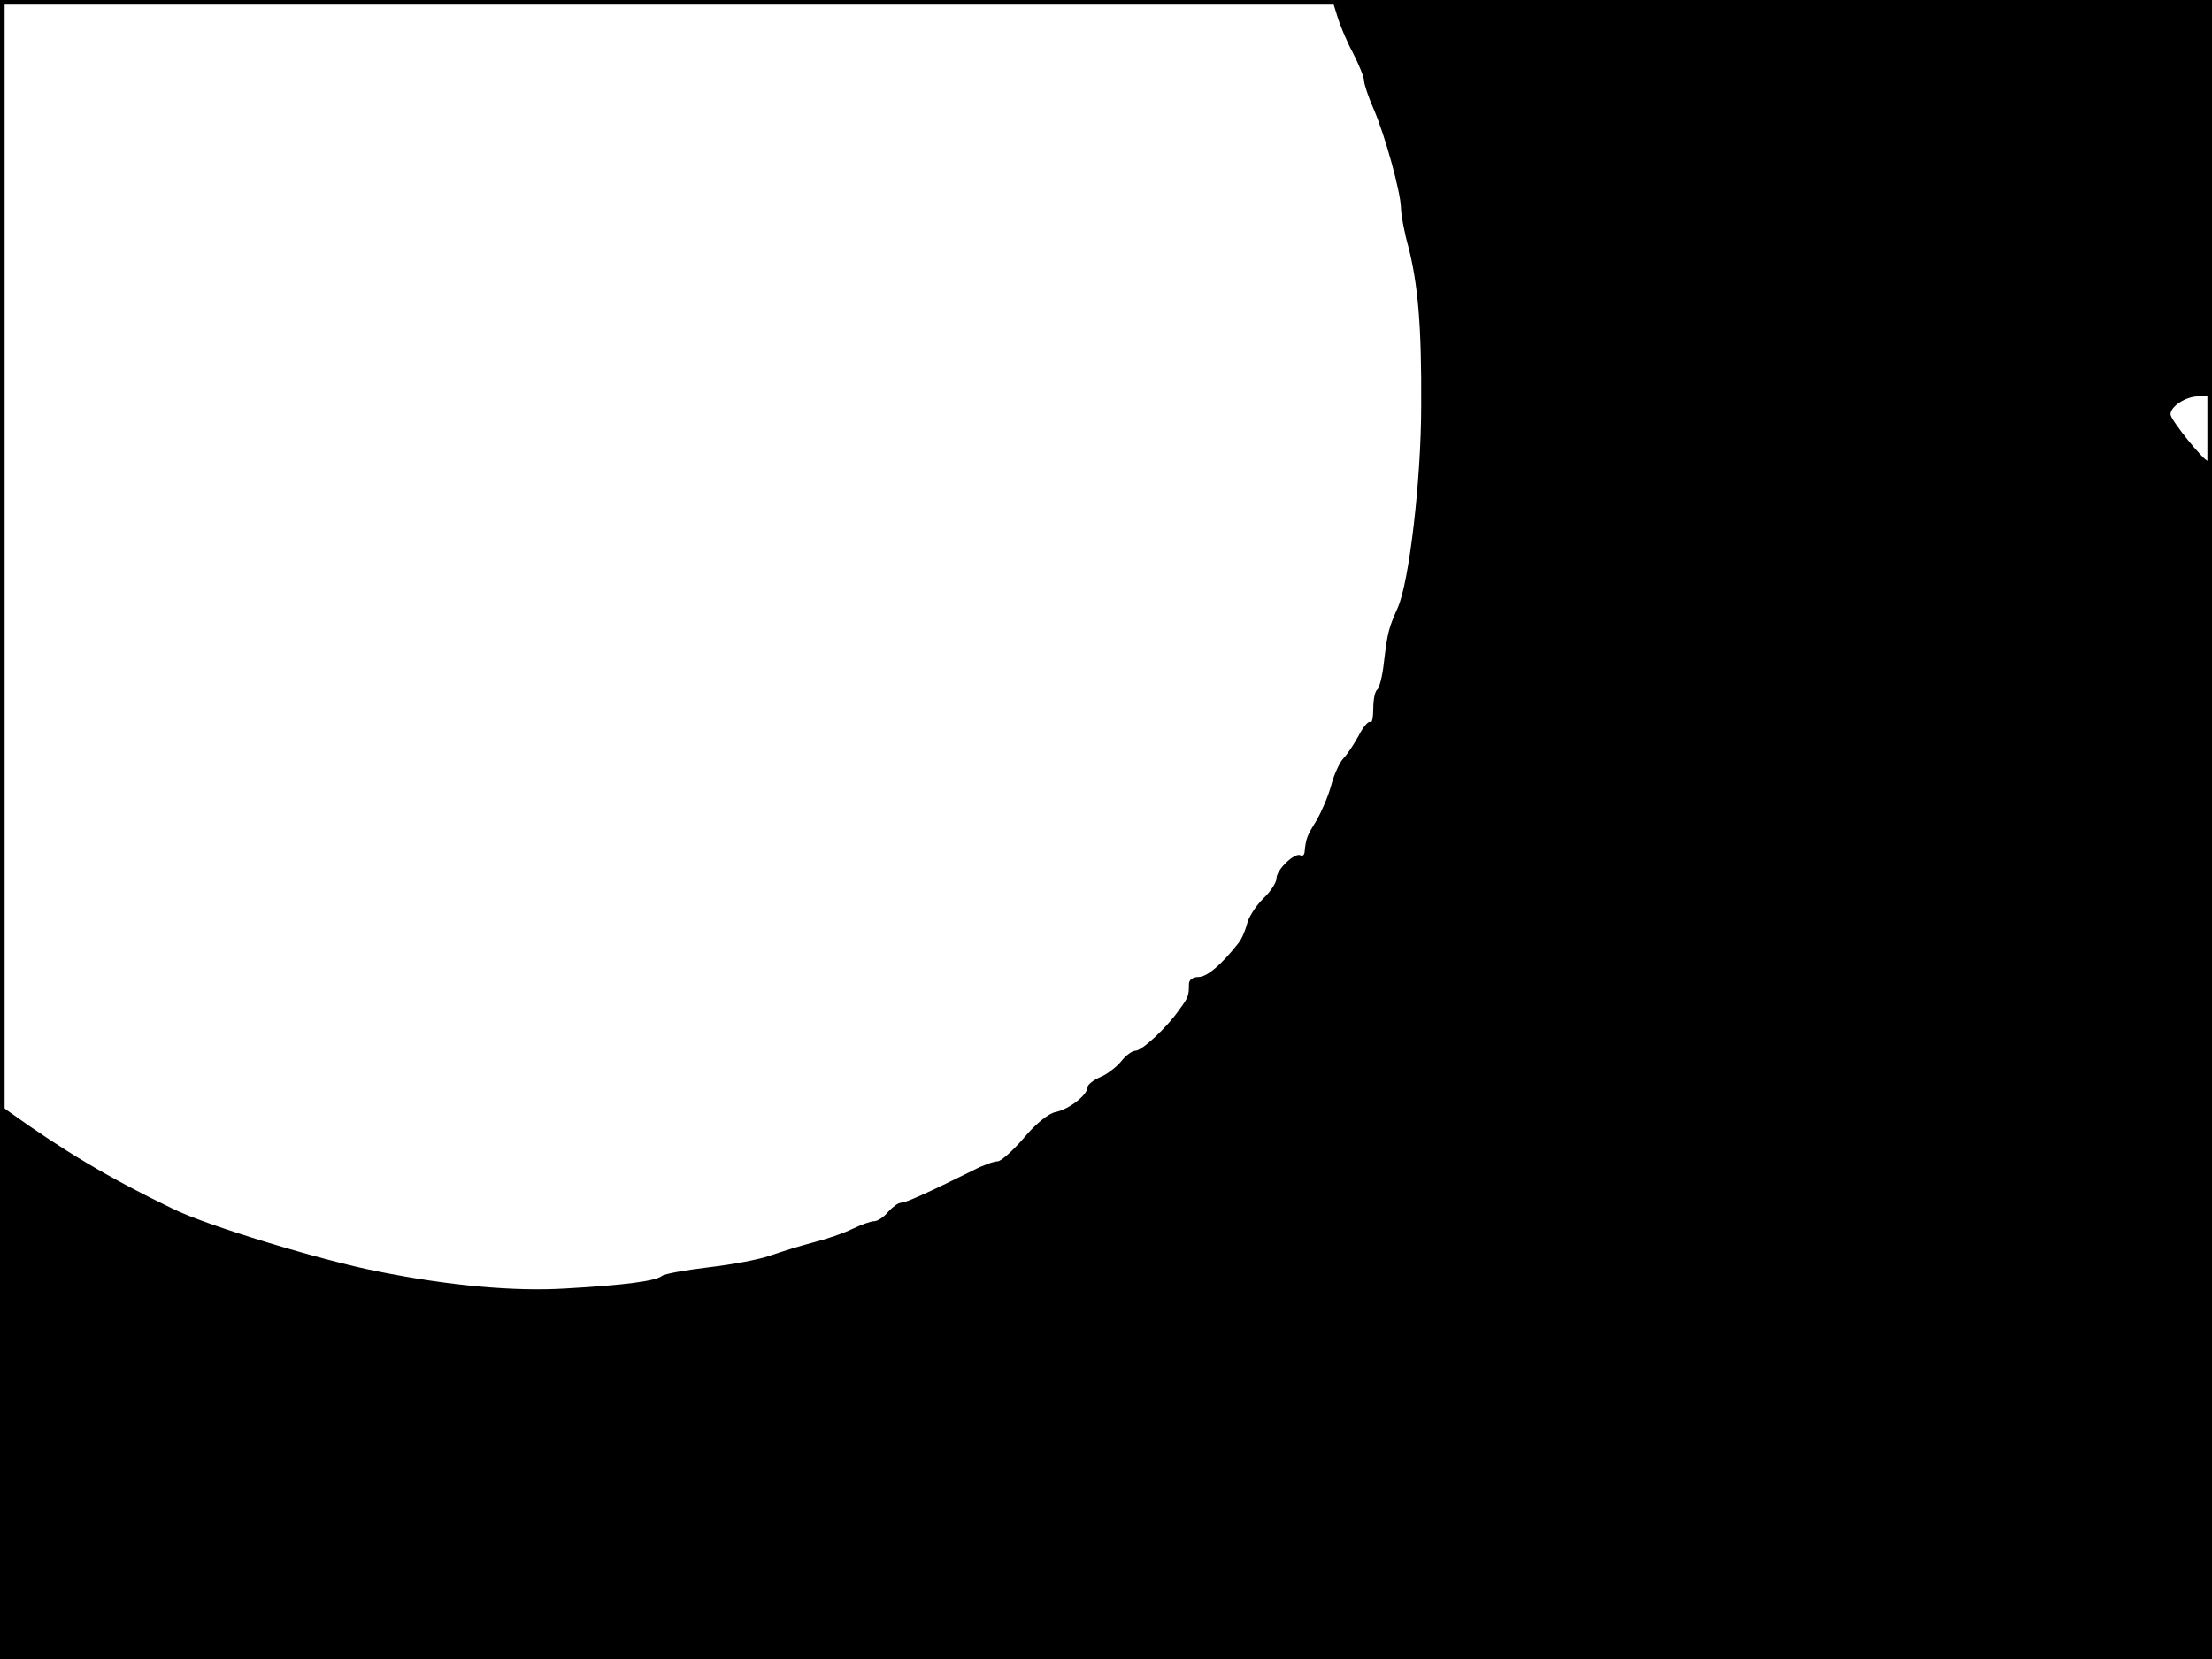 <?xml version="1.0" standalone="no"?>
<!DOCTYPE svg PUBLIC "-//W3C//DTD SVG 20010904//EN"
 "http://www.w3.org/TR/2001/REC-SVG-20010904/DTD/svg10.dtd">
<svg version="1.0" xmlns="http://www.w3.org/2000/svg"
 width="480pt" height="360pt" viewBox="0 0 480 360"
 preserveAspectRatio="xMidYMid meet">
<rect width="1" height="360" fill="#000000"/>
<rect x="479" width="1" height="360" fill="#000000"/>
<rect width="480" height="1" fill="#000000"/>
<rect y="359" width="480" height="1" fill="#000000"/>
<g transform="translate(0,360) scale(0.1,-0.1)"
fill="#000000" stroke="none">
<path d="M2901 3568 c5 -18 20 -55 34 -81 14 -27 25 -55 25 -62 0 -7 9 -35 21
-62 25 -58 58 -179 59 -213 0 -14 7 -53 16 -85 21 -81 29 -173 28 -345 0 -161
-26 -383 -51 -439 -20 -45 -22 -53 -30 -119 -3 -29 -10 -55 -14 -58 -5 -3 -9
-21 -9 -41 0 -20 -3 -33 -6 -30 -4 4 -16 -10 -26 -30 -11 -20 -26 -42 -34 -50
-7 -8 -19 -33 -25 -56 -6 -23 -21 -58 -32 -77 -21 -34 -23 -39 -26 -68 0 -7
-5 -11 -9 -8 -12 7 -52 -31 -52 -50 0 -9 -13 -29 -29 -44 -16 -16 -32 -41 -35
-55 -4 -15 -12 -34 -19 -42 -37 -47 -68 -73 -86 -73 -12 0 -21 -6 -21 -15 0
-25 -1 -29 -21 -56 -27 -39 -81 -89 -95 -89 -7 0 -21 -10 -31 -23 -10 -12 -30
-28 -45 -34 -16 -7 -28 -17 -28 -22 0 -17 -40 -48 -69 -54 -16 -3 -44 -26 -69
-56 -24 -28 -50 -51 -57 -51 -8 0 -31 -8 -52 -19 -101 -50 -148 -71 -158 -71
-6 0 -18 -9 -28 -20 -9 -11 -23 -20 -30 -20 -8 0 -29 -8 -48 -17 -18 -9 -56
-22 -84 -29 -27 -7 -69 -20 -92 -28 -24 -9 -84 -20 -135 -26 -50 -6 -96 -14
-102 -19 -14 -11 -83 -20 -208 -27 -111 -7 -254 6 -408 37 -123 24 -373 100
-445 136 -139 67 -237 126 -353 209 l-22 16 0 -601 0 -601 2400 0 2400 0 0
1300 c0 726 -4 1300 -9 1300 -9 0 -81 89 -81 101 0 17 33 39 61 39 l29 0 0
430 0 430 -954 0 -955 0 10 -32z"/>
</g>
</svg>
